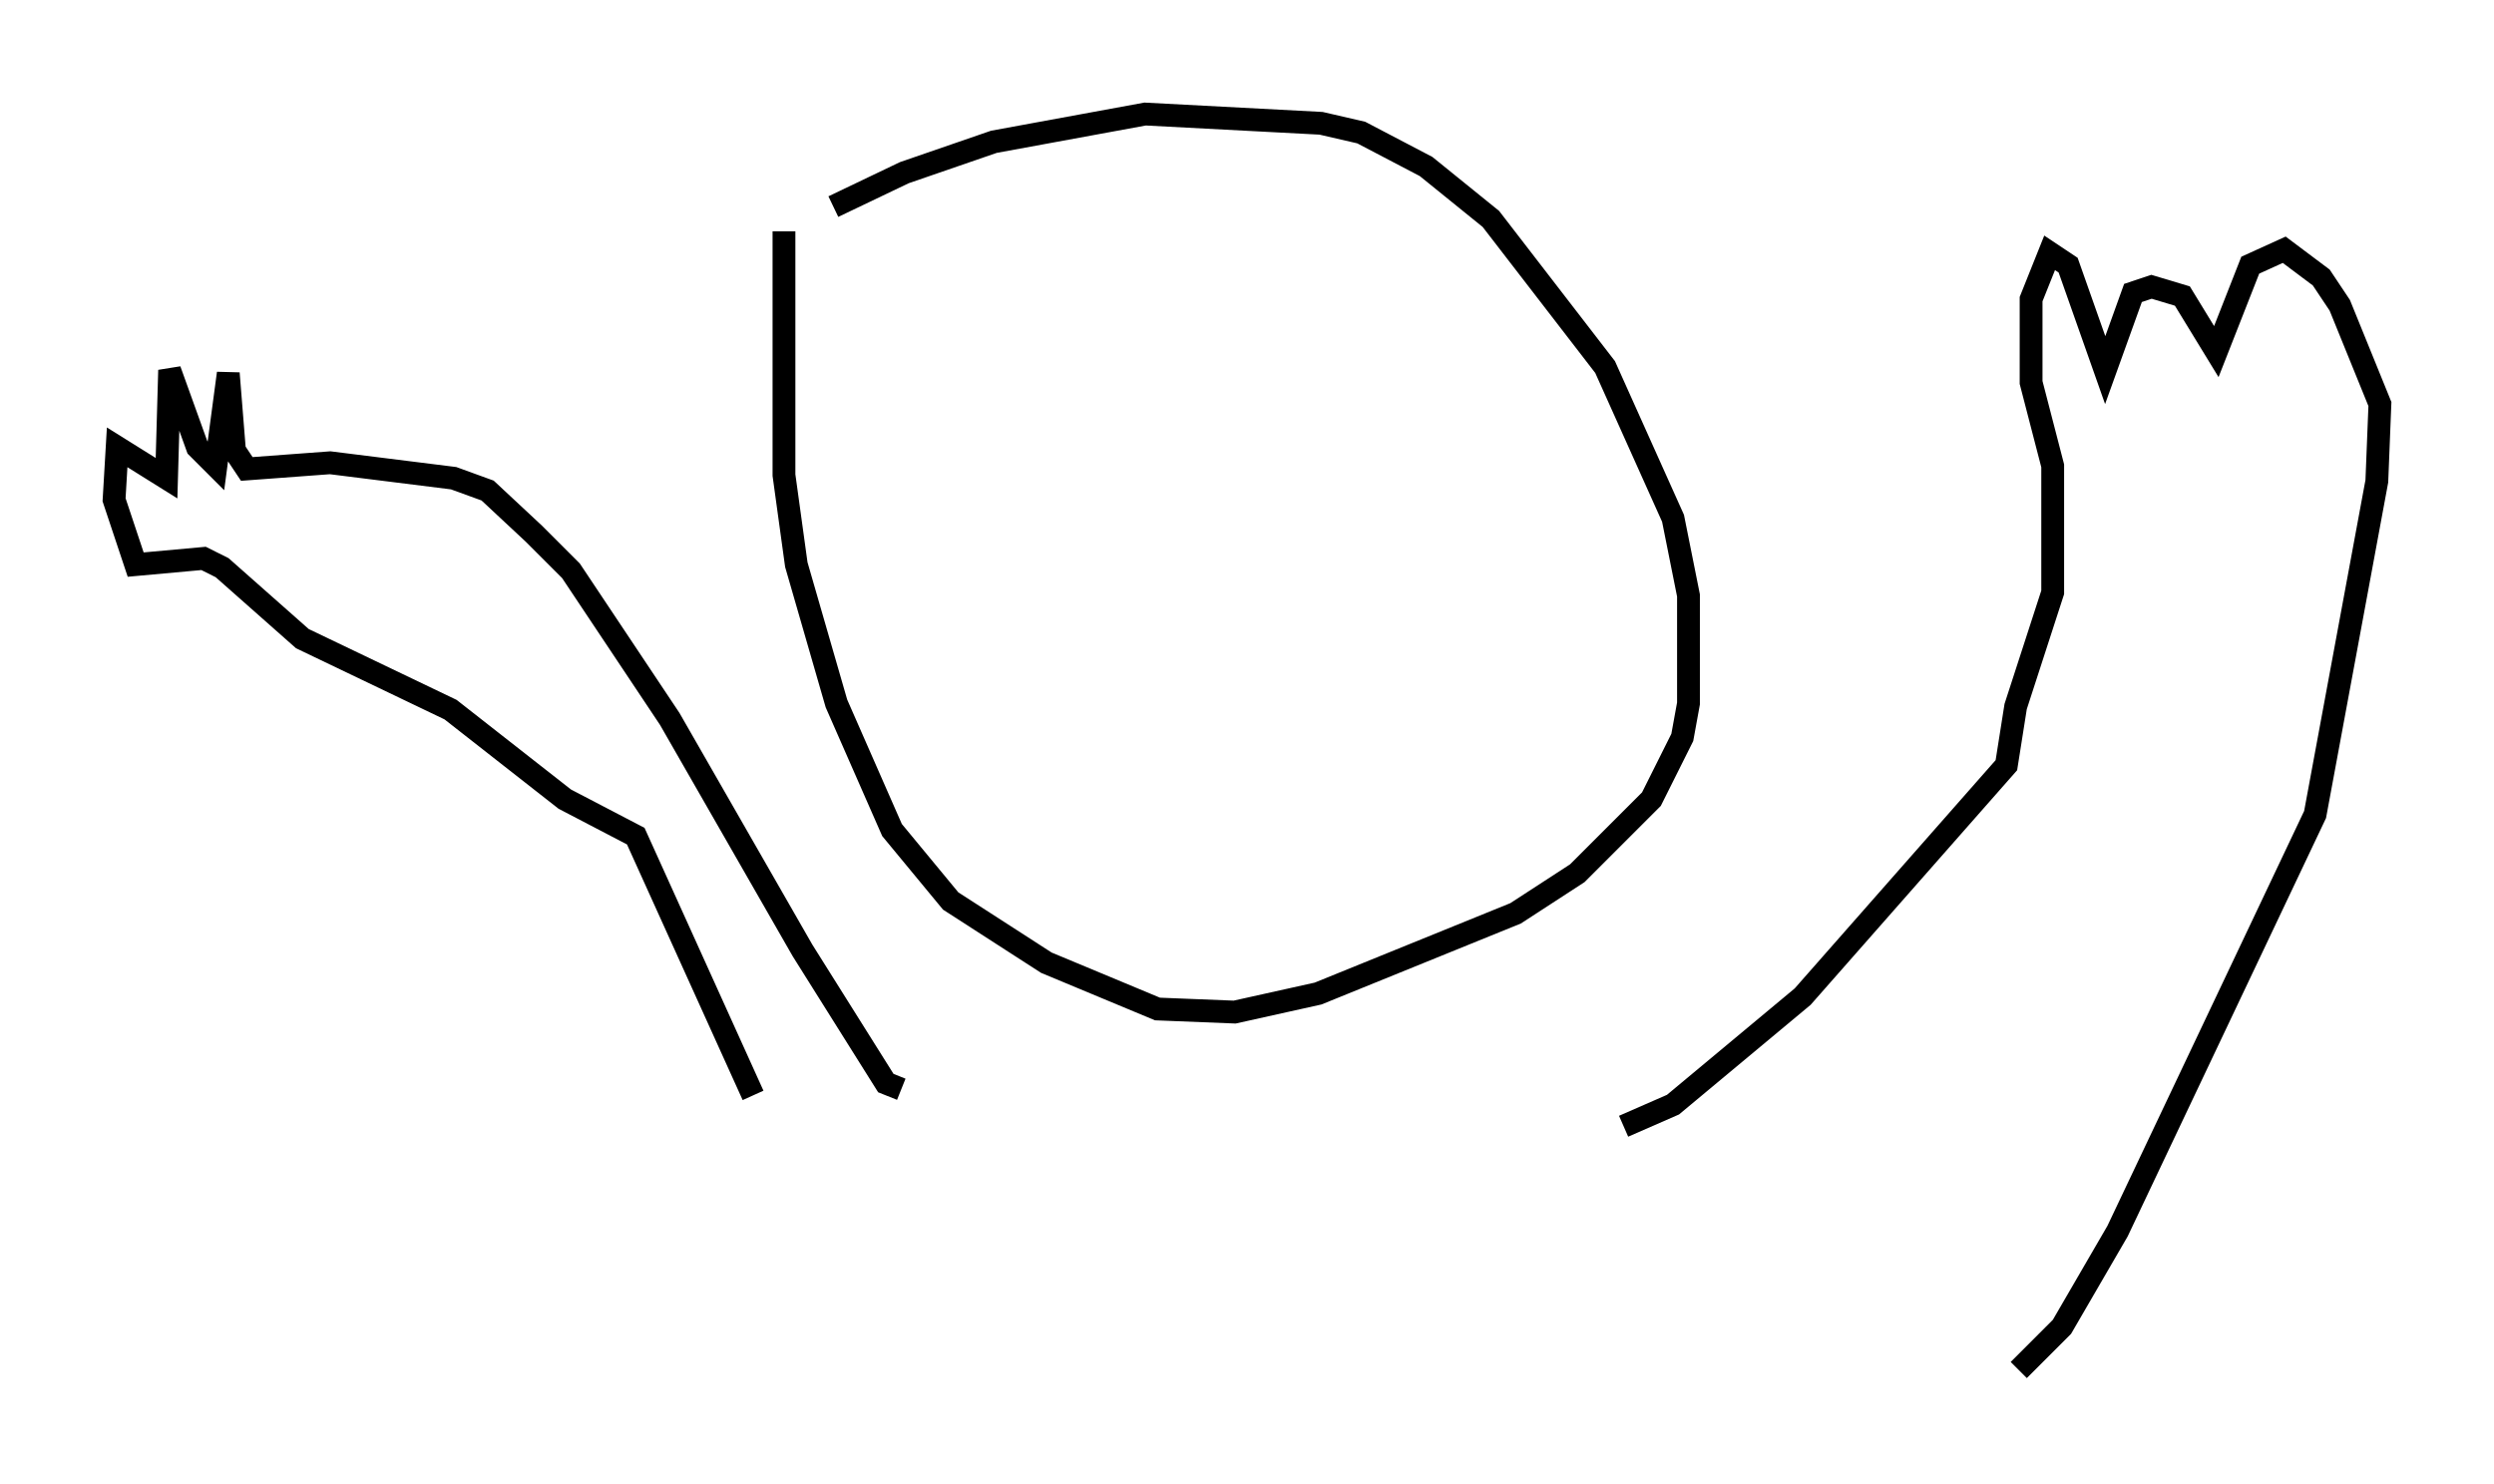 <?xml version="1.0" encoding="utf-8" ?>
<svg baseProfile="full" height="65.074" version="1.1" width="109.322" xmlns="http://www.w3.org/2000/svg" xmlns:ev="http://www.w3.org/2001/xml-events" xmlns:xlink="http://www.w3.org/1999/xlink"><defs /><rect fill="white" height="65.074" width="109.322" x="0" y="0" /><path d="M35.311, 10.142 m1.218, -1.083 l3.112, -1.488 3.924, -1.353 l6.631, -1.218 7.713, 0.406 l1.759, 0.406 2.842, 1.488 l2.842, 2.3 5.007, 6.495 l2.977, 6.631 0.677, 3.383 l0.0, 4.736 -0.271, 1.488 l-1.353, 2.706 -3.248, 3.248 l-2.706, 1.759 -8.66, 3.518 l-3.654, 0.812 -3.383, -0.135 l-4.871, -2.03 -4.195, -2.706 l-2.571, -3.112 -2.436, -5.548 l-1.759, -6.089 -0.541, -3.924 l0.0, -10.69 m5.142, 37.618 l-0.677, -0.271 -3.654, -5.819 l-5.819, -10.149 -4.33, -6.495 l-1.624, -1.624 -2.03, -1.894 l-1.488, -0.541 -5.413, -0.677 l-3.654, 0.271 -0.541, -0.812 l-0.271, -3.383 -0.541, 4.059 l-0.812, -0.812 -1.218, -3.383 l-0.135, 4.736 -2.165, -1.353 l-0.135, 2.3 0.947, 2.842 l2.977, -0.271 0.812, 0.406 l3.518, 3.112 6.495, 3.112 l5.007, 3.924 3.112, 1.624 l5.142, 11.367 m38.159, 1.353 l2.165, -0.947 5.683, -4.736 l8.931, -10.149 0.406, -2.571 l1.624, -5.007 0.0, -5.548 l-0.947, -3.654 0.0, -3.654 l0.812, -2.03 0.812, 0.541 l1.624, 4.601 1.218, -3.383 l0.812, -0.271 1.353, 0.406 l1.488, 2.436 1.488, -3.789 l1.488, -0.677 1.624, 1.218 l0.812, 1.218 1.759, 4.33 l-0.135, 3.383 -2.706, 14.614 l-8.66, 18.268 -2.436, 4.195 l-1.894, 1.894 " fill="none" stroke="black" stroke-width="1" /></svg>